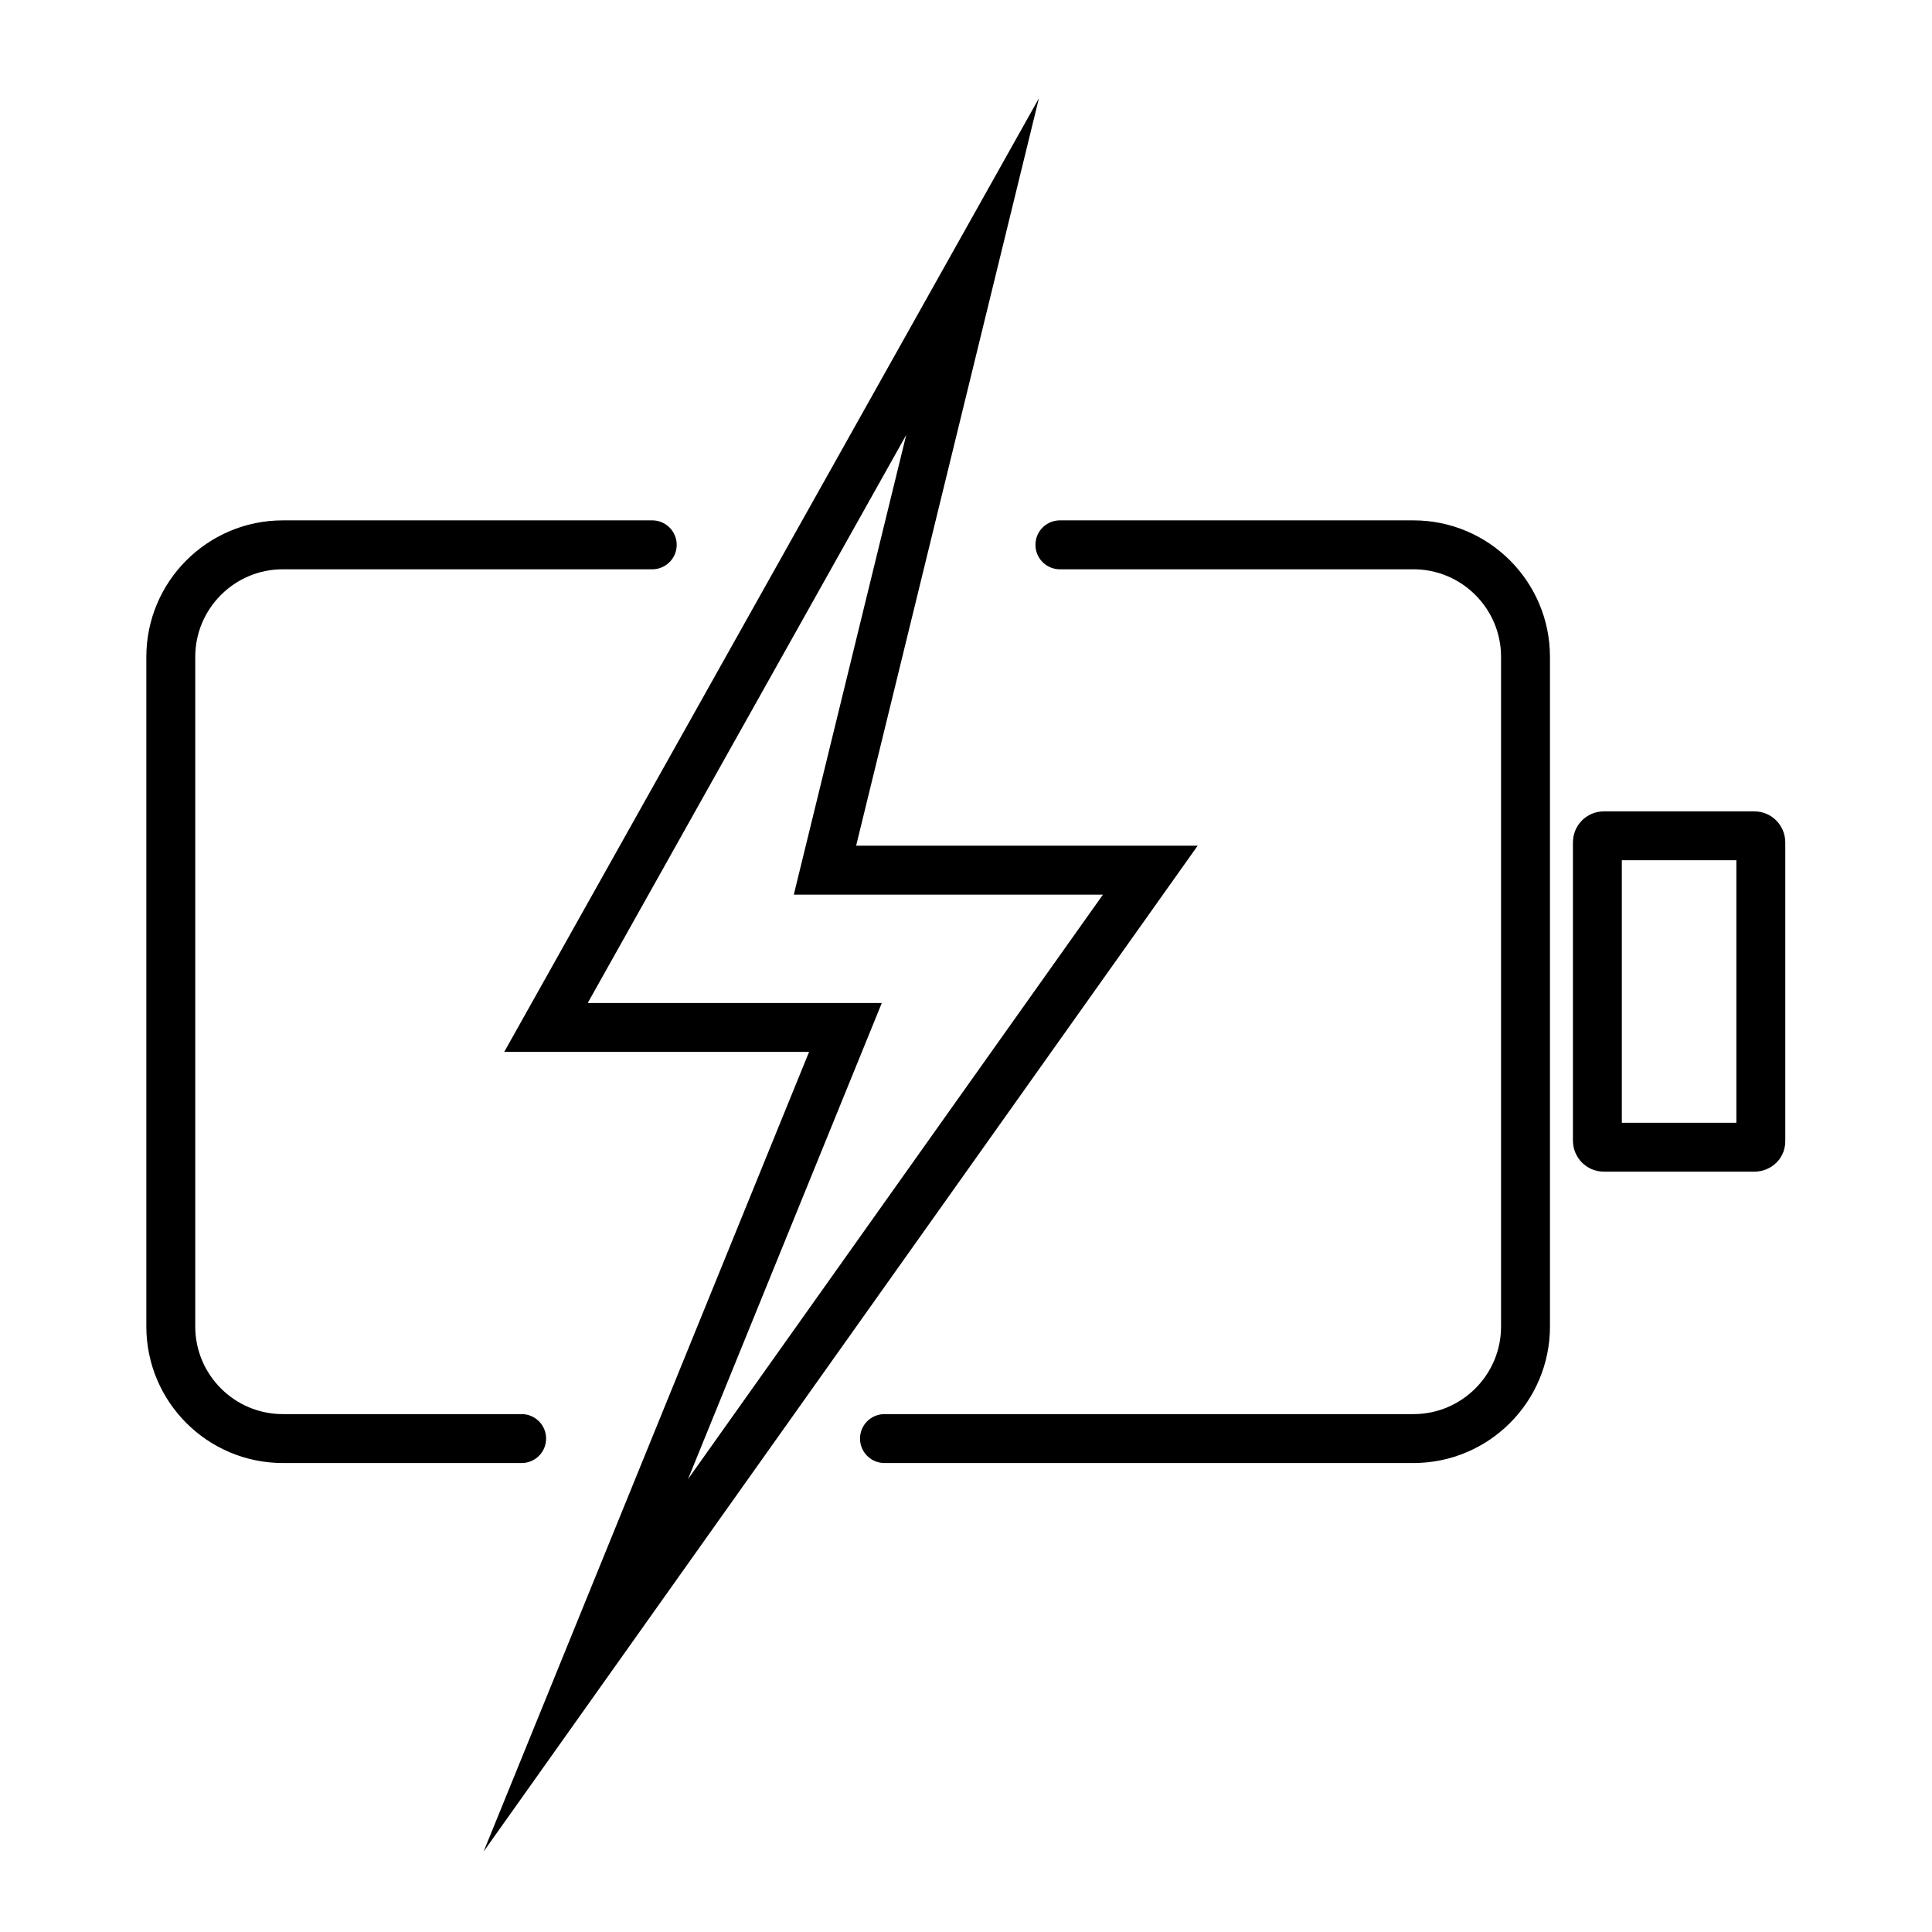 <?xml version="1.0" encoding="utf-8"?>
<!-- Generator: Adobe Illustrator 24.0.1, SVG Export Plug-In . SVG Version: 6.00 Build 0)  -->
<svg version="1.1" id="Layer_1" xmlns="http://www.w3.org/2000/svg" xmlns:xlink="http://www.w3.org/1999/xlink" x="0px" y="0px"
	 viewBox="0 0 50 50" style="enable-background:new 0 0 50 50;" xml:space="preserve">
<style type="text/css">
	.st0{fill:none;stroke:#000000;stroke-width:1.266;stroke-linecap:round;stroke-miterlimit:10;}
</style>
<g>
	<g>
		<path class="st0" d="M22.89,37.23h13.69c1.6,0,2.9-1.3,2.9-2.9V17c0-1.6-1.3-2.9-2.9-2.9h-9.15"/>
		<path class="st0" d="M16.88,14.1H7.32c-1.6,0-2.9,1.3-2.9,2.9v17.33c0,1.6,1.3,2.9,2.9,2.9h6.18"/>
	</g>
	<path class="st0" d="M45.4,29.69h-3.89c-0.1,0-0.17-0.08-0.17-0.17V21.8c0-0.1,0.08-0.17,0.17-0.17h3.89c0.1,0,0.17,0.08,0.17,0.17
		v7.72C45.58,29.62,45.5,29.69,45.4,29.69z"/>
	<polygon class="st0" points="25.17,6.9 14.13,26.59 21.88,26.59 15.16,43.1 29.77,22.52 21.35,22.52 	"/>
</g>
</svg>
